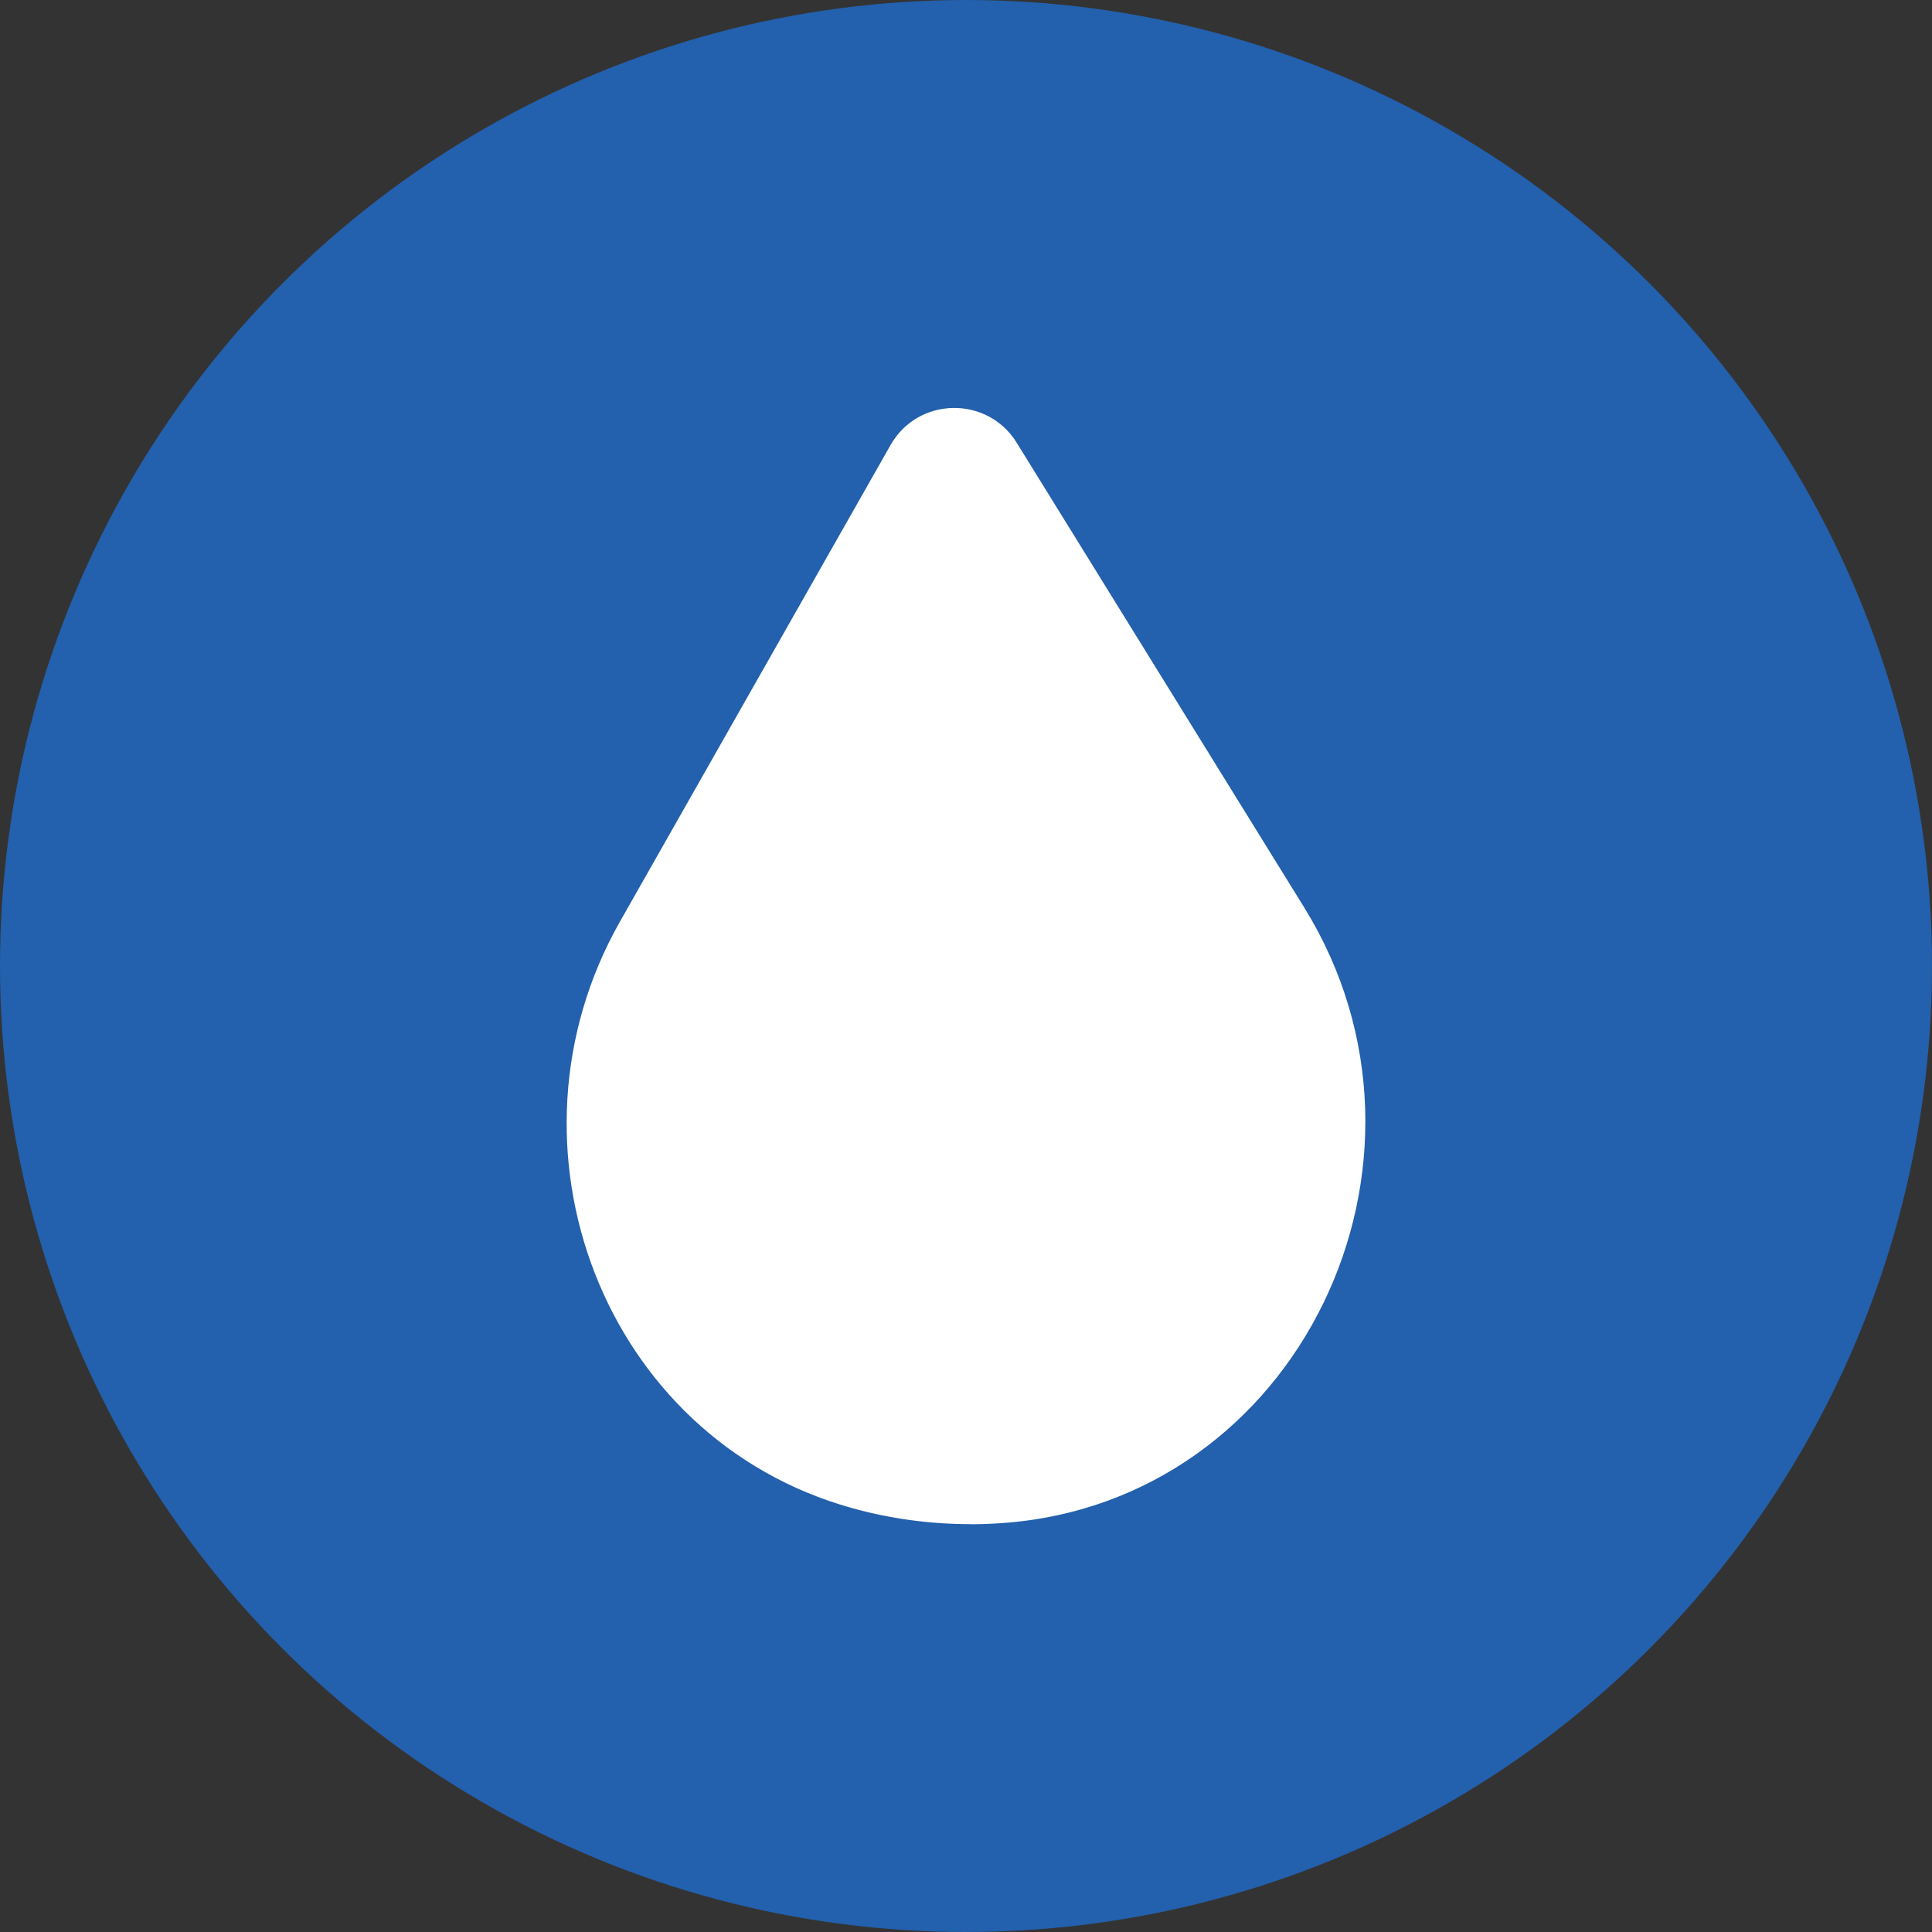<?xml version="1.0" encoding="UTF-8"?><svg xmlns="http://www.w3.org/2000/svg" viewBox="0 0 200 200"><rect x="0" y="0" width="200" height="200" fill="#333333" stroke="none"/><defs><style>.d{fill:#fff;}.e{fill:#2360ad;}</style></defs><g id="a"/><g id="b"><g id="c"><g><circle class="e" cx="100" cy="100" r="100"/><path class="d" d="M100.47,157.78h0c-4.26,0-8.38-.58-12.29-1.67-25.76-7.17-37.2-37.45-24-60.71l28.01-49.33c2.84-5.01,10.02-5.14,13.05-.25l29.77,48.12c16.29,26.32-.52,61.65-31.41,63.74-1.03,.07-2.08,.11-3.13,.11Z"/></g></g></g></svg>